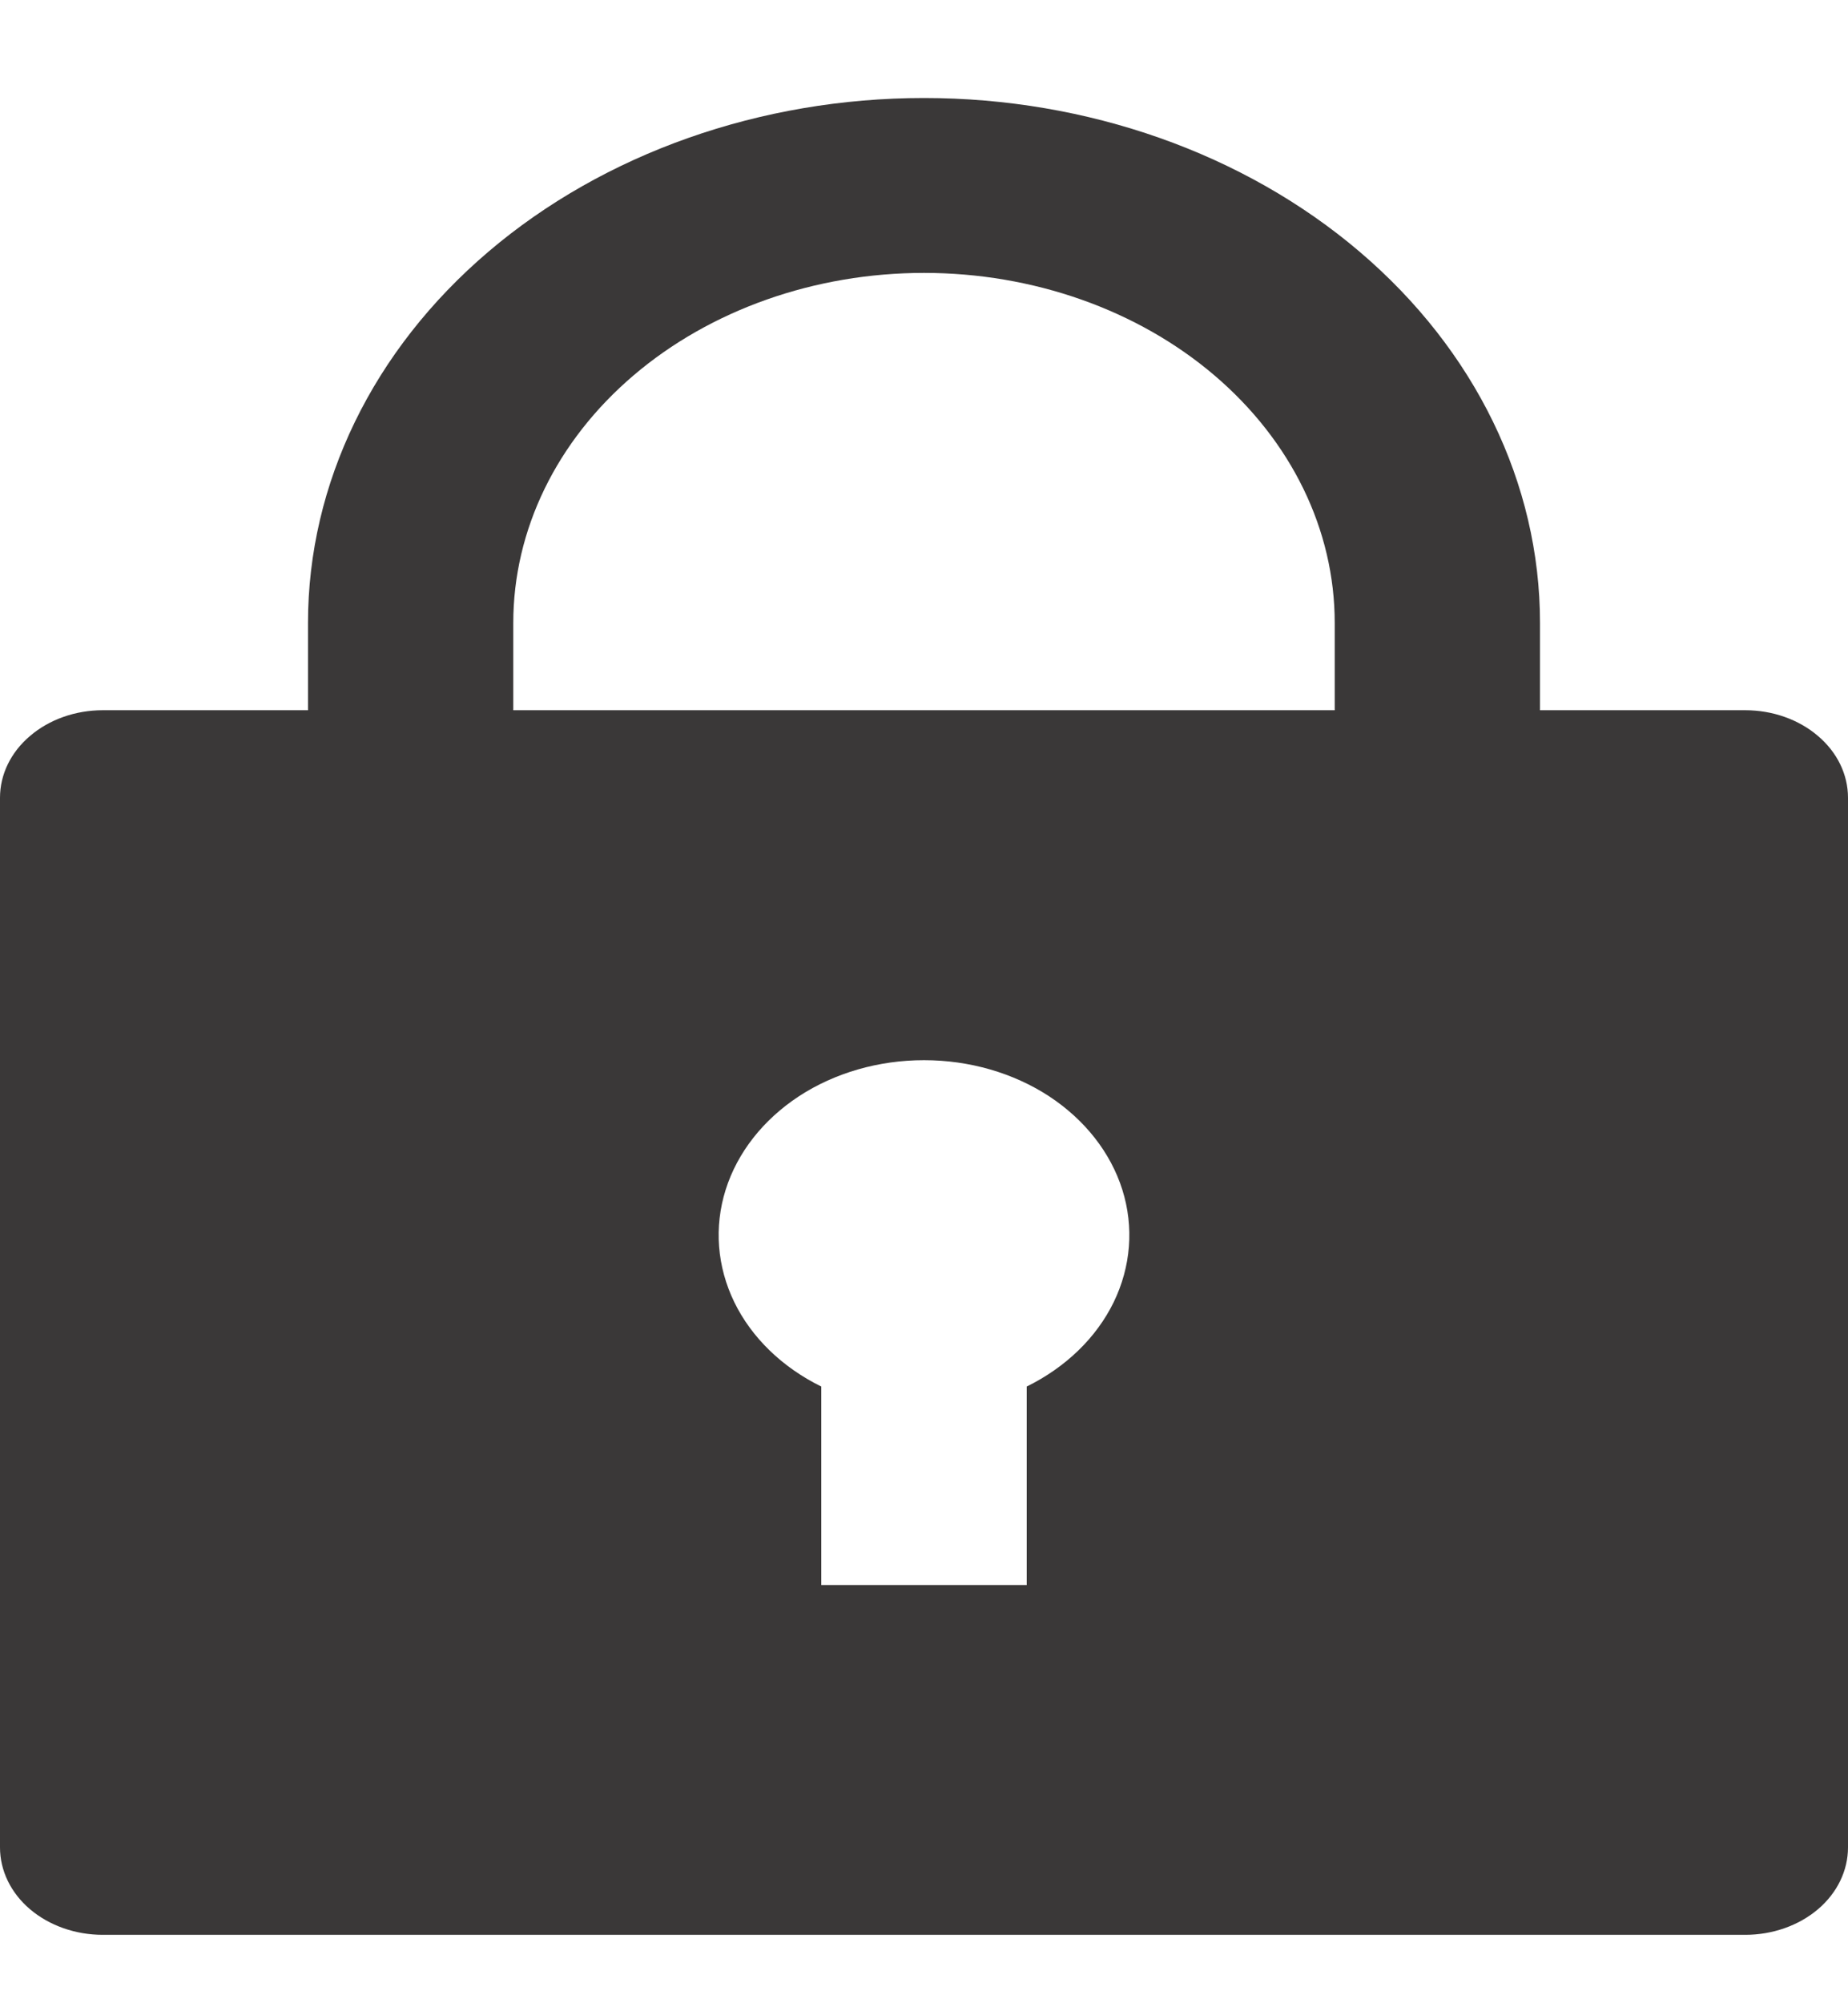 <svg width="12" height="13" viewBox="0 0 12 13" fill="none" xmlns="http://www.w3.org/2000/svg">
<path d="M10 4.609H11.333C11.51 4.609 11.68 4.669 11.805 4.776C11.93 4.882 12 5.026 12 5.177V11.989C12 12.139 11.93 12.284 11.805 12.39C11.68 12.496 11.51 12.556 11.333 12.556H0.667C0.49 12.556 0.32 12.496 0.195 12.39C0.07 12.284 0 12.139 0 11.989V5.177C0 5.026 0.07 4.882 0.195 4.776C0.32 4.669 0.49 4.609 0.667 4.609H2V4.042C2 3.138 2.421 2.272 3.172 1.633C3.922 0.995 4.939 0.636 6 0.636C7.061 0.636 8.078 0.995 8.828 1.633C9.579 2.272 10 3.138 10 4.042V4.609ZM5.333 8.998V10.286H6.667V8.998C6.921 8.873 7.12 8.68 7.232 8.45C7.344 8.219 7.364 7.963 7.288 7.721C7.212 7.48 7.045 7.267 6.812 7.114C6.579 6.962 6.294 6.88 6 6.88C5.706 6.88 5.421 6.962 5.188 7.114C4.955 7.267 4.788 7.48 4.712 7.721C4.636 7.963 4.656 8.219 4.768 8.45C4.88 8.68 5.079 8.873 5.333 8.998ZM8.667 4.609V4.042C8.667 3.439 8.386 2.862 7.886 2.436C7.386 2.01 6.707 1.771 6 1.771C5.293 1.771 4.614 2.01 4.114 2.436C3.614 2.862 3.333 3.439 3.333 4.042V4.609H8.667Z" fill="#3A3838"/>
</svg>
